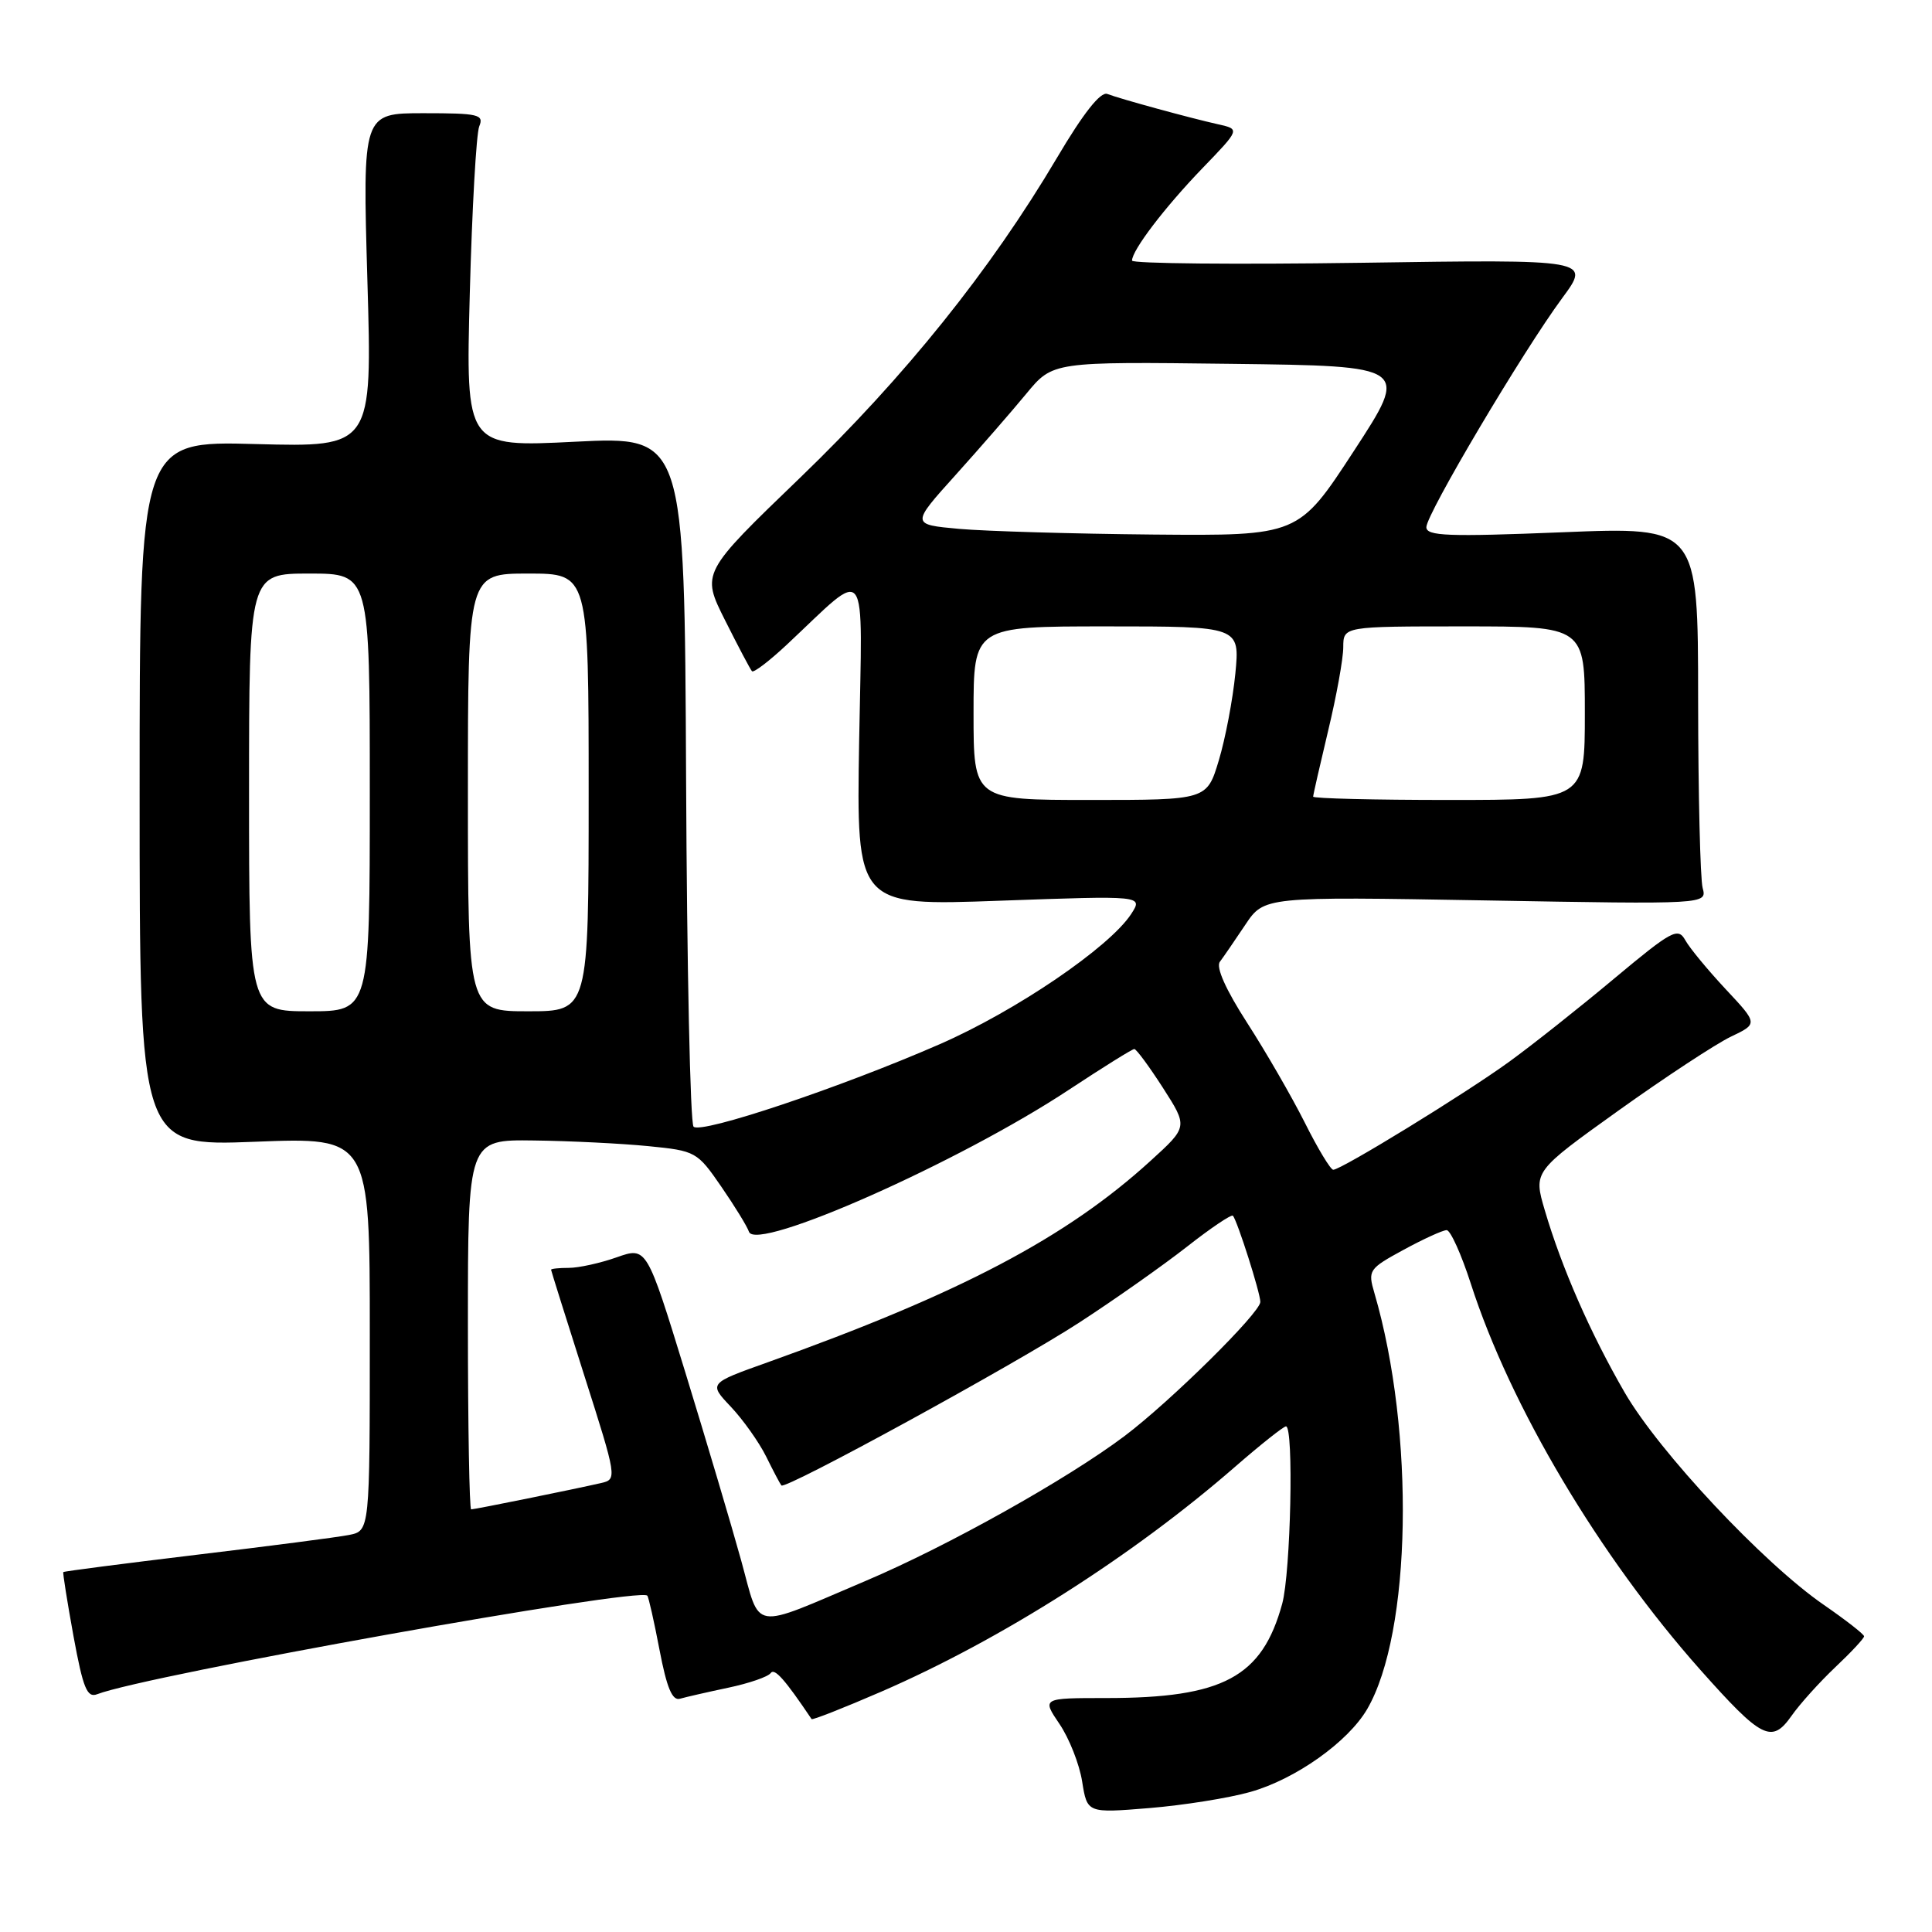 <?xml version="1.0" encoding="UTF-8" standalone="no"?>
<!DOCTYPE svg PUBLIC "-//W3C//DTD SVG 1.1//EN" "http://www.w3.org/Graphics/SVG/1.1/DTD/svg11.dtd" >
<svg xmlns="http://www.w3.org/2000/svg" xmlns:xlink="http://www.w3.org/1999/xlink" version="1.1" viewBox="0 0 256 256">
 <g >
 <path fill="currentColor"
d=" M 165.68 237.44 C 171.65 235.76 178.61 230.82 181.15 226.48 C 187.04 216.39 187.51 189.79 182.12 171.35 C 181.23 168.32 181.36 168.12 185.99 165.60 C 188.62 164.17 191.18 163.00 191.69 163.00 C 192.19 163.00 193.63 166.19 194.89 170.09 C 200.13 186.36 211.94 206.22 225.31 221.27 C 233.43 230.40 234.76 231.08 237.37 227.38 C 238.48 225.79 241.11 222.88 243.20 220.90 C 245.29 218.93 247.00 217.09 247.00 216.82 C 247.00 216.55 244.61 214.69 241.69 212.67 C 233.68 207.16 219.84 192.40 215.27 184.50 C 210.74 176.66 206.95 168.04 204.69 160.36 C 203.18 155.23 203.18 155.23 214.45 147.16 C 220.66 142.72 227.36 138.32 229.34 137.37 C 232.95 135.65 232.95 135.65 228.66 131.07 C 226.30 128.54 223.89 125.63 223.31 124.58 C 222.34 122.85 221.55 123.27 213.87 129.68 C 209.27 133.53 203.03 138.47 200.00 140.67 C 194.18 144.90 177.72 155.00 176.66 155.00 C 176.31 155.00 174.61 152.19 172.89 148.75 C 171.16 145.31 167.73 139.37 165.26 135.54 C 162.43 131.15 161.09 128.16 161.64 127.44 C 162.11 126.82 163.62 124.61 165.00 122.55 C 167.50 118.80 167.50 118.80 196.84 119.31 C 226.19 119.83 226.19 119.83 225.61 117.66 C 225.29 116.47 225.02 105.22 225.01 92.65 C 225.00 69.80 225.00 69.80 207.00 70.53 C 191.84 71.14 189.00 71.03 189.00 69.85 C 189.00 68.12 201.80 46.54 207.00 39.50 C 210.79 34.37 210.79 34.37 180.39 34.82 C 163.68 35.06 150.00 34.93 150.00 34.53 C 150.00 33.16 154.32 27.49 159.31 22.31 C 164.32 17.12 164.32 17.12 161.41 16.47 C 157.69 15.64 148.48 13.12 146.72 12.45 C 145.83 12.11 143.54 15.01 140.06 20.90 C 131.24 35.80 119.92 49.90 106.05 63.27 C 92.92 75.91 92.92 75.91 96.08 82.20 C 97.82 85.67 99.42 88.70 99.64 88.94 C 99.86 89.18 101.94 87.59 104.27 85.41 C 115.26 75.12 114.26 73.77 113.84 98.27 C 113.48 120.04 113.48 120.04 132.47 119.35 C 151.46 118.67 151.46 118.67 149.90 121.09 C 147.04 125.50 134.63 133.95 124.50 138.37 C 111.36 144.11 92.89 150.30 91.90 149.29 C 91.46 148.86 91.02 128.09 90.91 103.15 C 90.70 57.81 90.70 57.81 76.21 58.53 C 61.71 59.26 61.71 59.26 62.25 38.88 C 62.55 27.67 63.11 17.71 63.50 16.75 C 64.15 15.17 63.43 15.00 56.13 15.00 C 48.04 15.00 48.04 15.00 48.68 37.13 C 49.33 59.25 49.33 59.25 33.91 58.84 C 18.50 58.42 18.50 58.42 18.50 105.15 C 18.50 151.88 18.50 151.88 33.75 151.29 C 49.00 150.69 49.00 150.69 49.00 176.77 C 49.00 202.84 49.00 202.84 46.25 203.39 C 44.74 203.69 35.64 204.87 26.02 206.02 C 16.41 207.18 8.48 208.20 8.39 208.31 C 8.30 208.41 8.91 212.24 9.74 216.81 C 11.01 223.72 11.54 225.01 12.88 224.49 C 19.38 221.98 84.63 210.29 85.77 211.43 C 85.94 211.61 86.67 214.84 87.39 218.62 C 88.35 223.65 89.08 225.39 90.10 225.09 C 90.87 224.87 93.75 224.21 96.50 223.63 C 99.25 223.05 101.78 222.18 102.12 221.69 C 102.62 220.98 103.99 222.51 107.54 227.79 C 107.65 227.94 111.80 226.31 116.76 224.16 C 132.62 217.28 150.05 206.20 163.65 194.36 C 167.04 191.41 170.08 189.00 170.40 189.00 C 171.45 189.00 171.03 208.34 169.90 212.50 C 167.24 222.23 162.07 225.00 146.59 225.00 C 138.06 225.00 138.06 225.00 140.39 228.44 C 141.67 230.33 143.03 233.76 143.39 236.06 C 144.06 240.25 144.06 240.25 152.28 239.58 C 156.80 239.21 162.83 238.25 165.68 237.44 Z  M 98.20 206.74 C 96.95 202.21 93.62 191.01 90.81 181.85 C 85.69 165.20 85.69 165.20 81.72 166.60 C 79.54 167.37 76.68 168.00 75.37 168.00 C 74.07 168.00 73.01 168.11 73.02 168.25 C 73.03 168.39 75.01 174.69 77.42 182.26 C 81.75 195.84 81.78 196.02 79.65 196.51 C 76.23 197.30 62.91 200.00 62.43 200.00 C 62.20 200.00 62.00 188.97 62.00 175.50 C 62.00 151.00 62.00 151.00 70.75 151.12 C 75.56 151.18 82.38 151.52 85.91 151.87 C 92.18 152.49 92.38 152.60 95.57 157.23 C 97.36 159.83 99.01 162.52 99.24 163.21 C 100.15 165.96 127.14 153.99 141.65 144.39 C 146.14 141.43 150.03 139.00 150.30 139.00 C 150.57 139.00 152.28 141.32 154.10 144.15 C 157.41 149.31 157.41 149.31 152.45 153.82 C 141.27 164.01 127.23 171.39 101.70 180.52 C 93.90 183.30 93.90 183.30 96.84 186.40 C 98.45 188.11 100.56 191.07 101.52 193.00 C 102.47 194.93 103.38 196.65 103.54 196.83 C 104.05 197.43 134.41 180.83 143.00 175.25 C 147.68 172.21 154.09 167.69 157.26 165.21 C 160.43 162.72 163.18 160.87 163.37 161.09 C 163.97 161.81 167.00 171.32 167.00 172.51 C 167.00 173.94 155.07 185.72 149.00 190.29 C 141.39 196.01 125.60 204.85 114.79 209.44 C 99.26 216.03 100.84 216.29 98.20 206.74 Z  M 33.00 105.00 C 33.00 76.00 33.00 76.00 41.00 76.00 C 49.00 76.00 49.00 76.00 49.00 105.00 C 49.00 134.00 49.00 134.00 41.00 134.00 C 33.00 134.00 33.00 134.00 33.00 105.00 Z  M 62.00 105.00 C 62.00 76.00 62.00 76.00 70.00 76.00 C 78.00 76.00 78.00 76.00 78.00 105.00 C 78.00 134.00 78.00 134.00 70.00 134.00 C 62.00 134.00 62.00 134.00 62.00 105.00 Z  M 129.00 94.50 C 129.00 83.00 129.00 83.00 146.64 83.00 C 164.29 83.00 164.29 83.00 163.69 89.25 C 163.35 92.69 162.37 97.86 161.50 100.75 C 159.92 106.00 159.92 106.00 144.46 106.00 C 129.00 106.00 129.00 106.00 129.00 94.50 Z  M 174.00 105.56 C 174.00 105.32 174.90 101.39 175.99 96.81 C 177.09 92.24 177.99 87.26 177.99 85.75 C 178.00 83.00 178.00 83.00 194.00 83.00 C 210.00 83.00 210.00 83.00 210.00 94.50 C 210.00 106.00 210.00 106.00 192.00 106.00 C 182.10 106.00 174.00 105.80 174.00 105.56 Z  M 127.11 70.08 C 120.71 69.50 120.71 69.50 126.61 62.95 C 129.85 59.35 134.07 54.50 136.00 52.16 C 139.50 47.92 139.50 47.92 163.12 48.21 C 186.74 48.50 186.74 48.50 179.40 59.75 C 172.06 71.00 172.06 71.00 152.78 70.83 C 142.18 70.73 130.62 70.39 127.11 70.08 Z "/>
</g>
</svg>